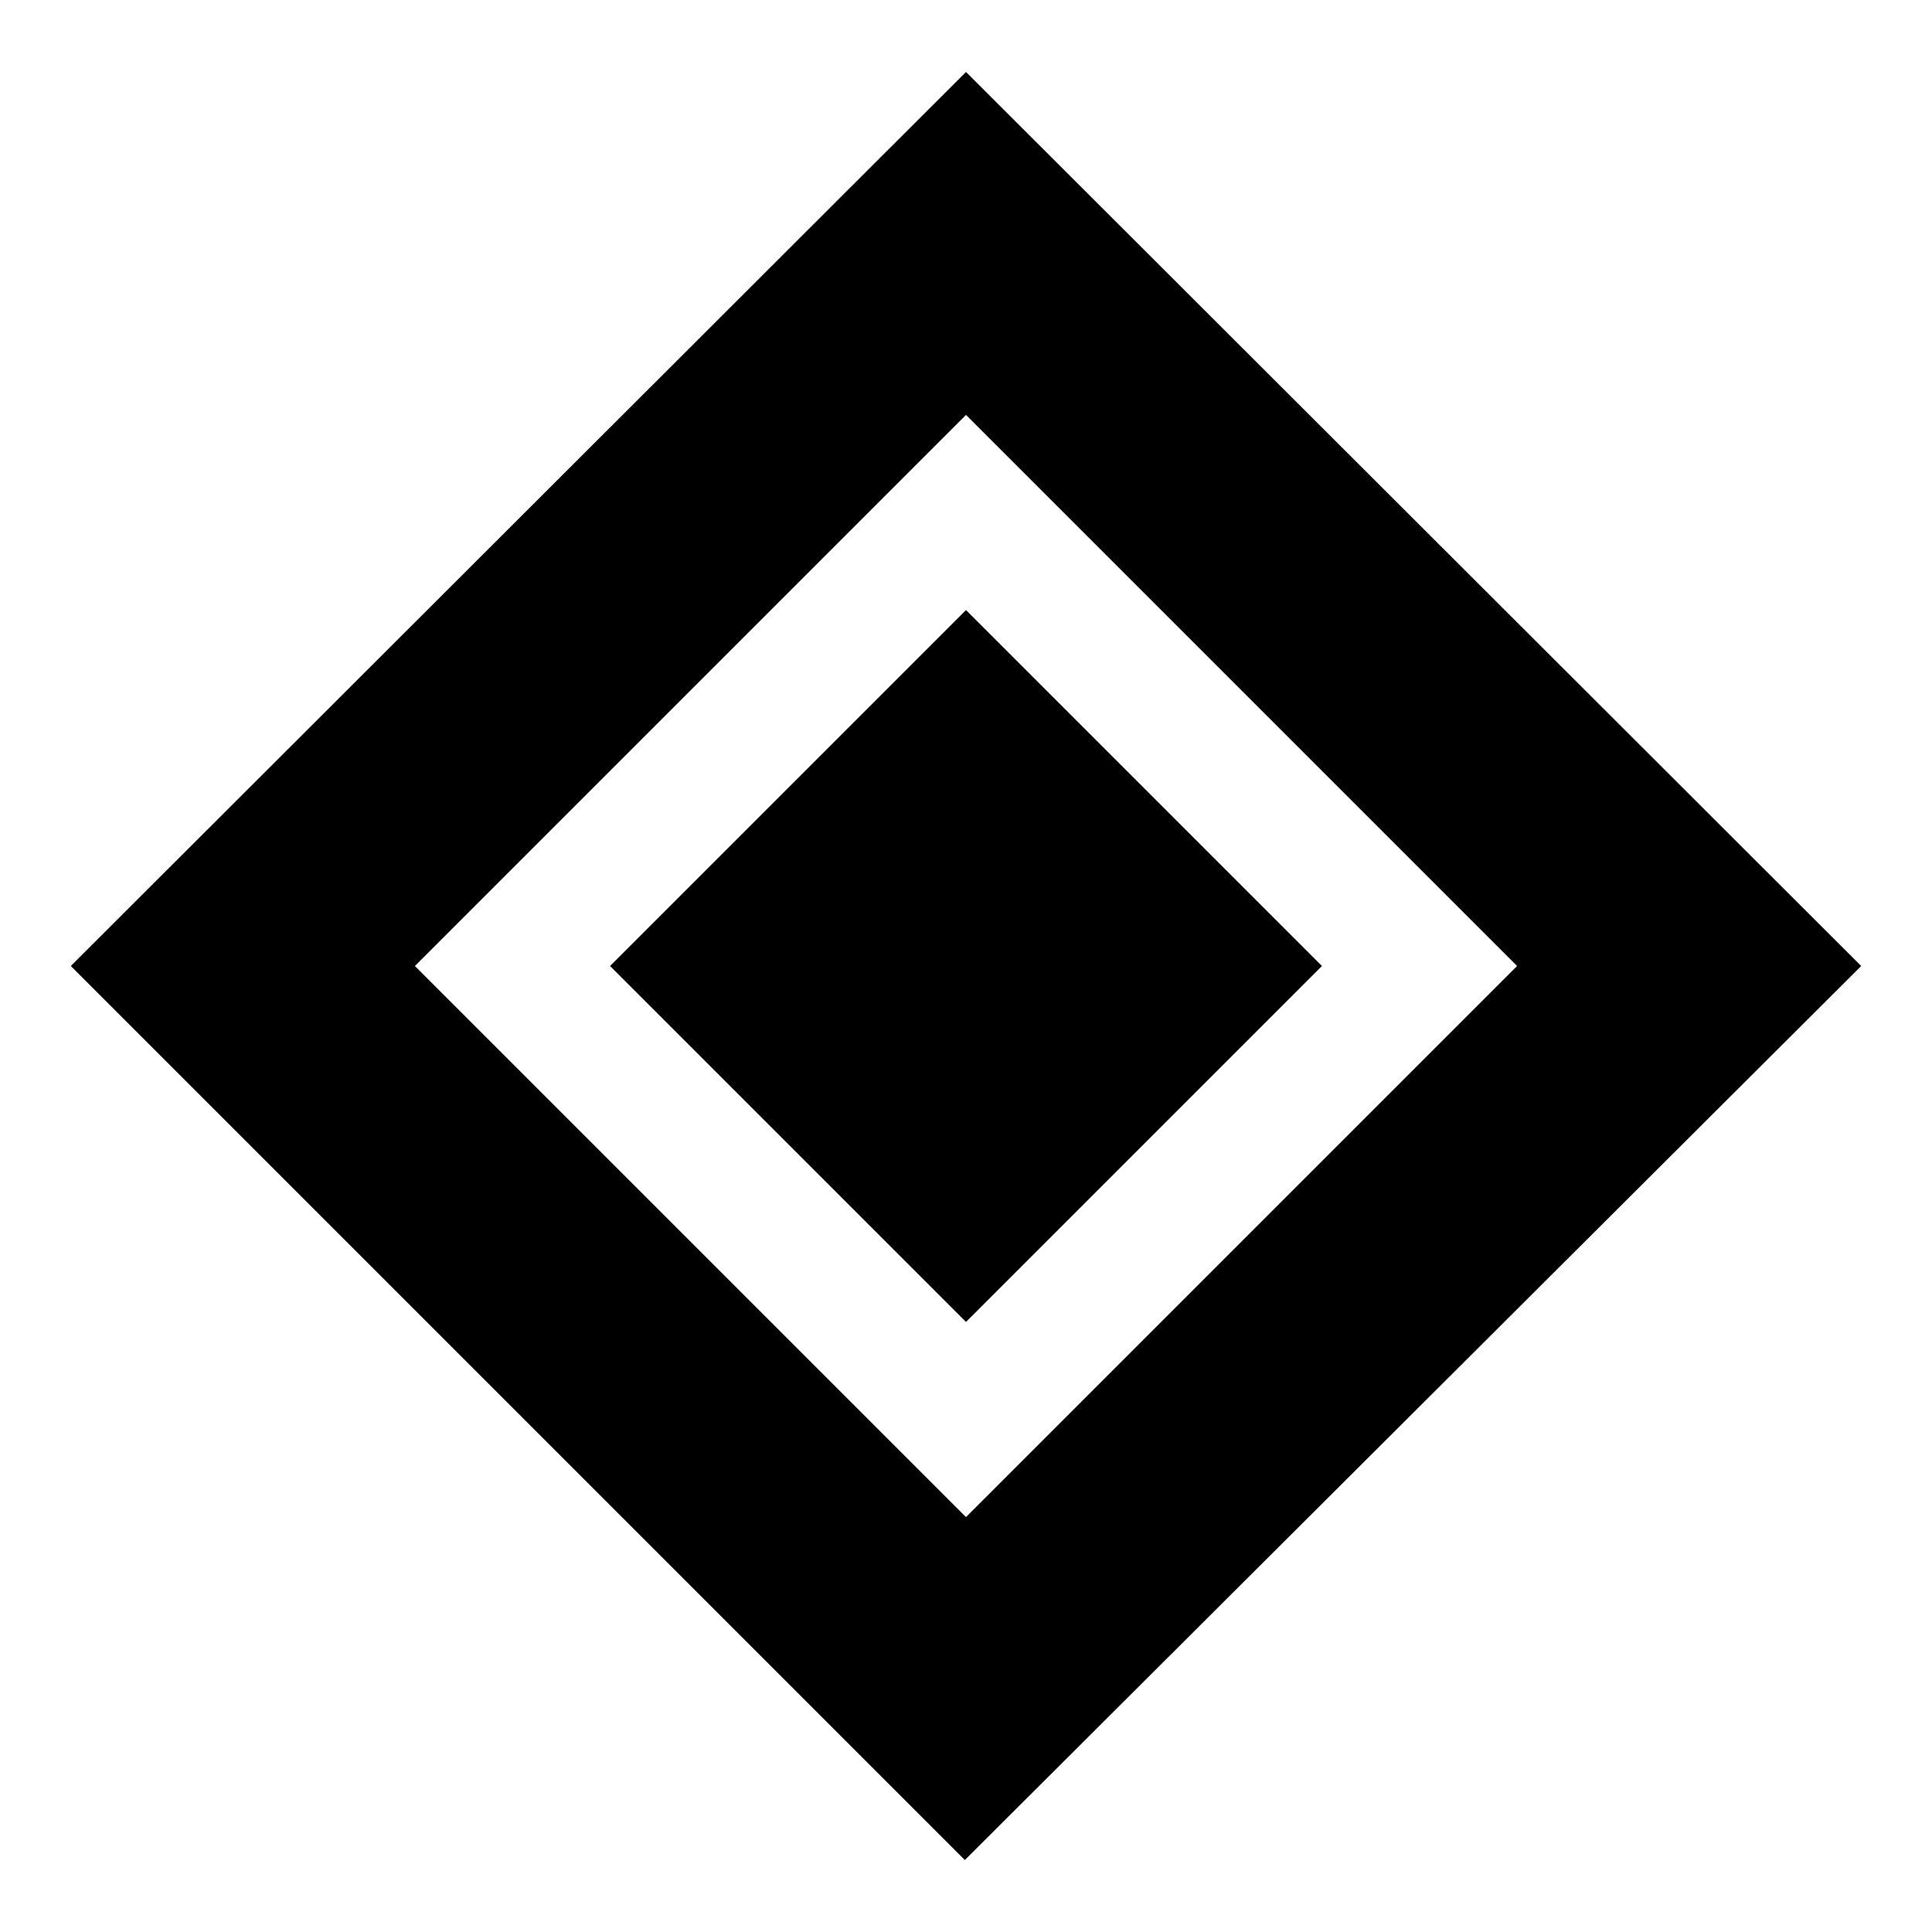 <svg xmlns="http://www.w3.org/2000/svg" height="24" viewBox="0 -960 960 960" width="24"><path d="M480-303.13 303.13-480 480-656.87 656.87-480 480-303.13Zm-.57 267.37L35.19-480 480-924.24 924.81-480 479.43-35.76Zm.57-170.41L753.83-480 480-753.83 206.17-480 480-206.17Z"/></svg>